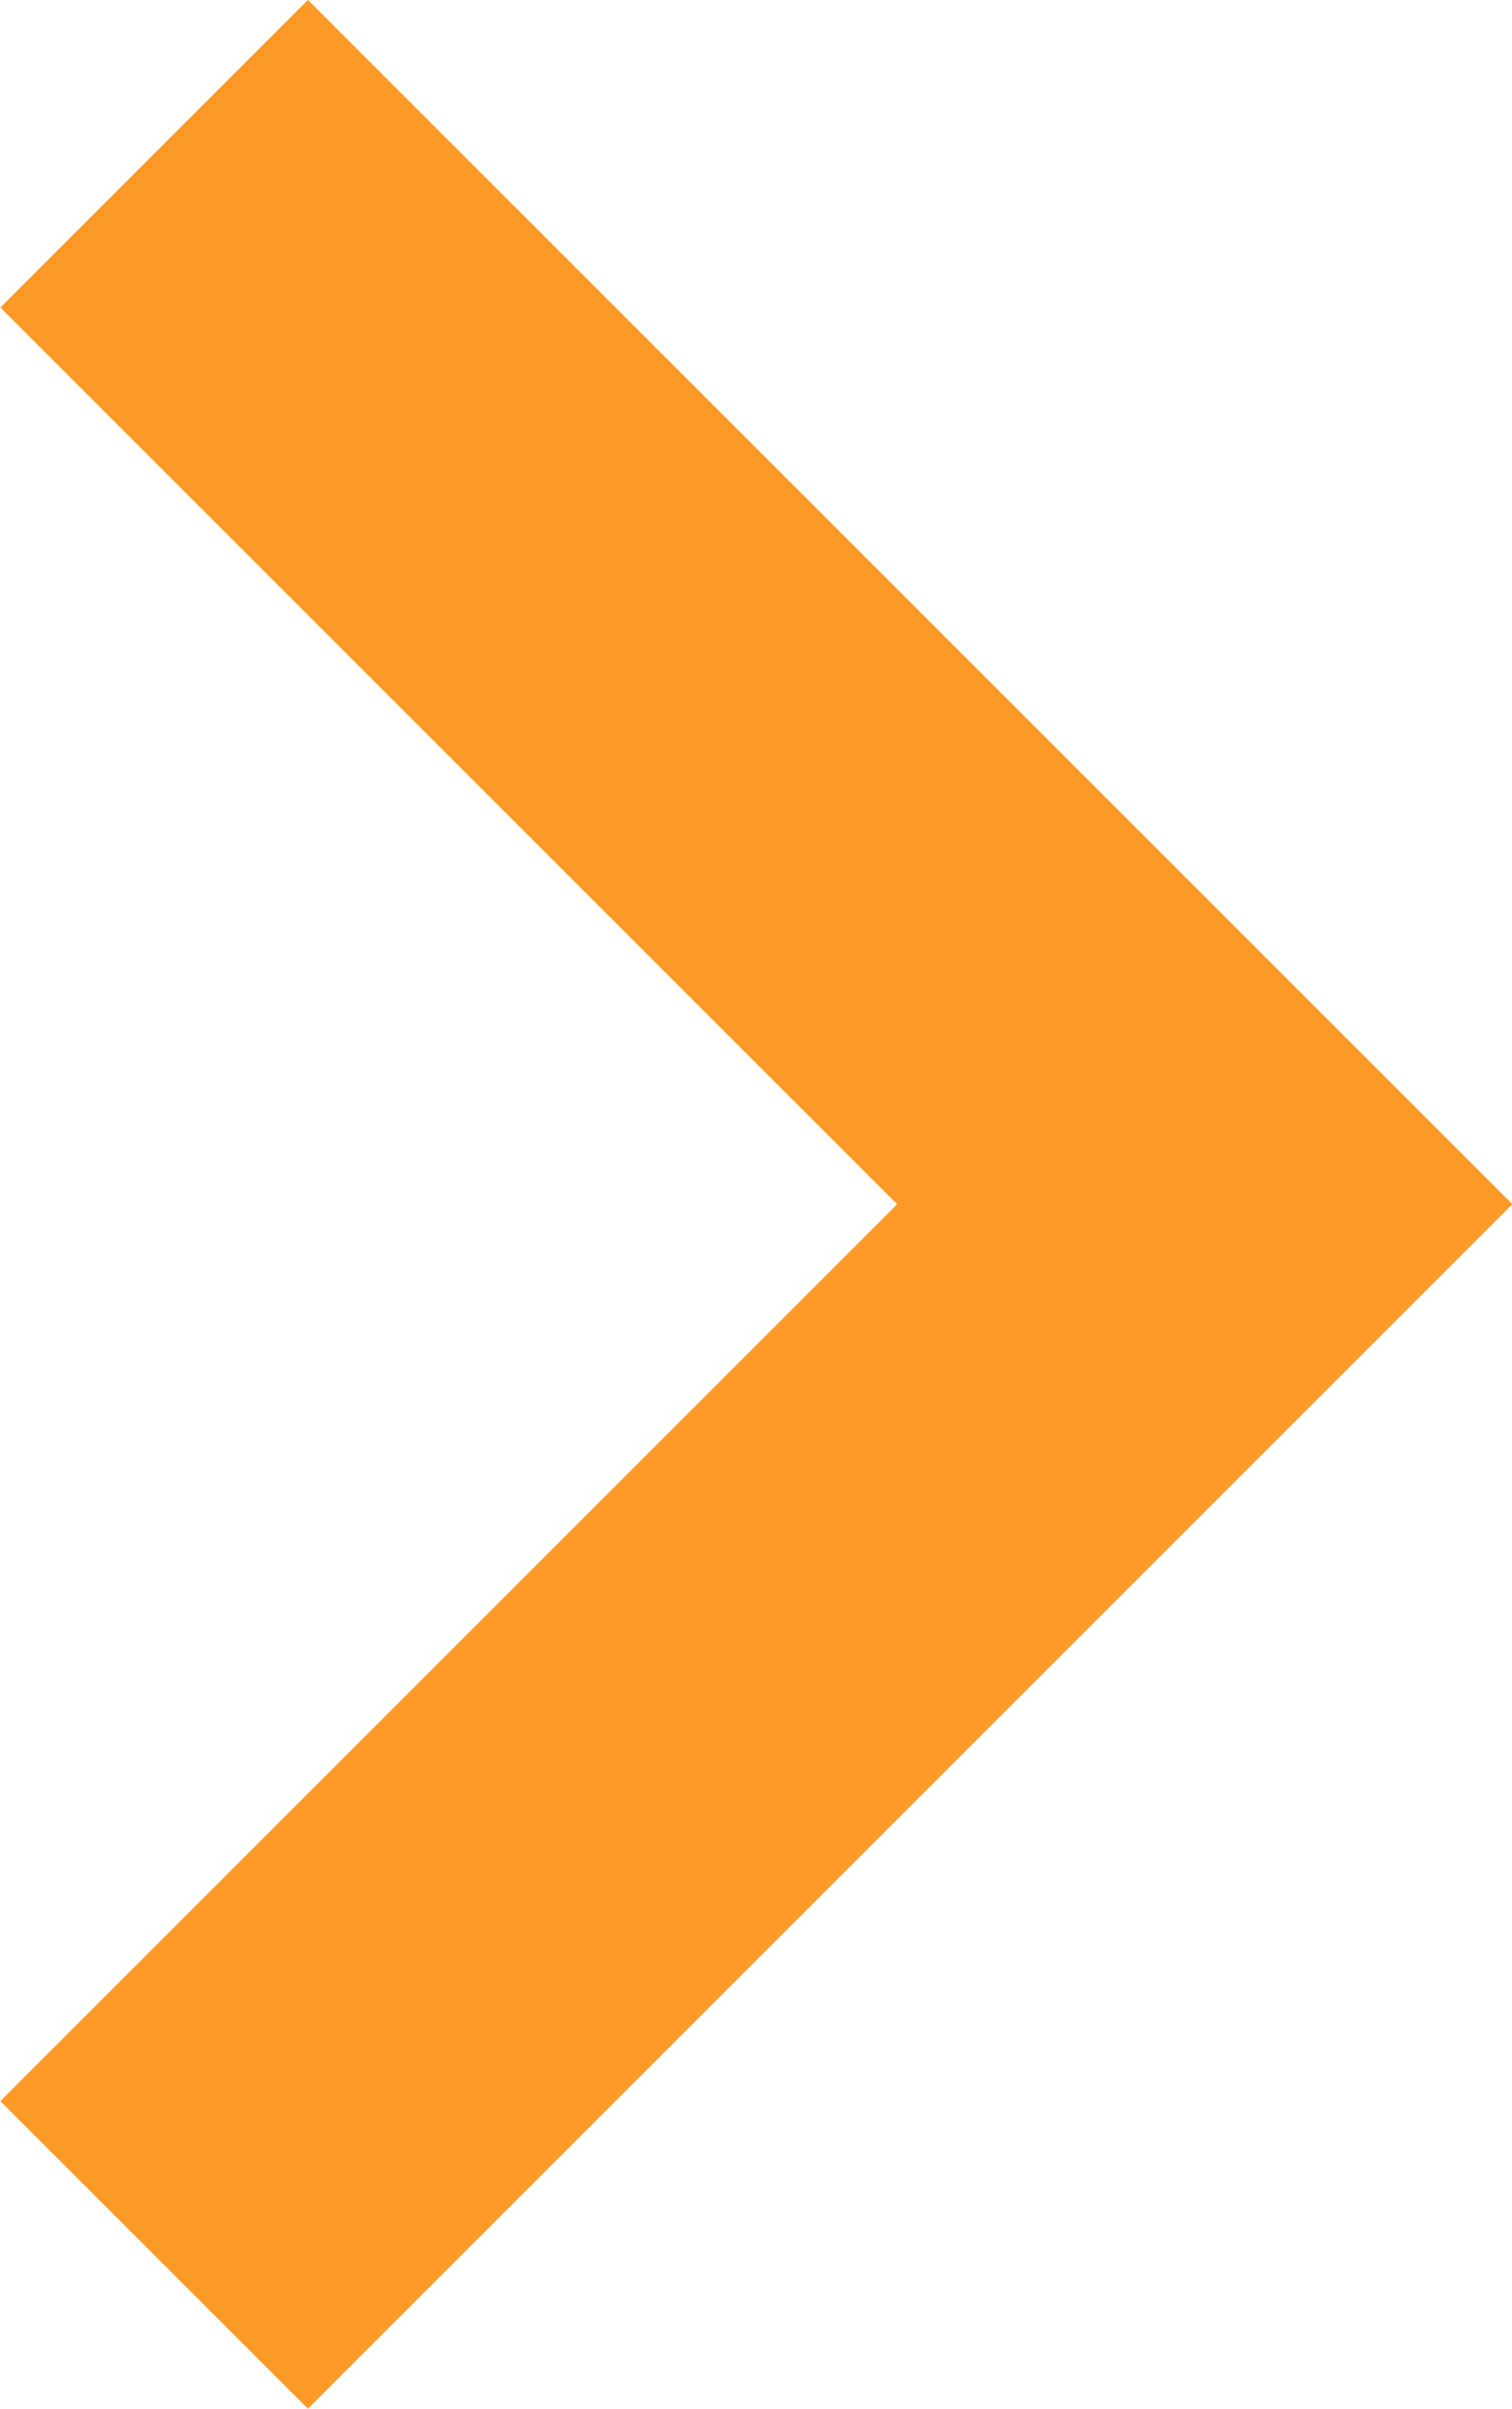 <svg xmlns="http://www.w3.org/2000/svg" width="10.428" height="16.612" viewBox="0 0 10.428 16.612">
  <path id="Trazado_113515" data-name="Trazado 113515" d="M-21088-7107.893l7.246,7.245-7.246,7.246" transform="translate(21089.063 7108.953)" fill="none" stroke="#fd9927" stroke-width="3"/>
</svg>

